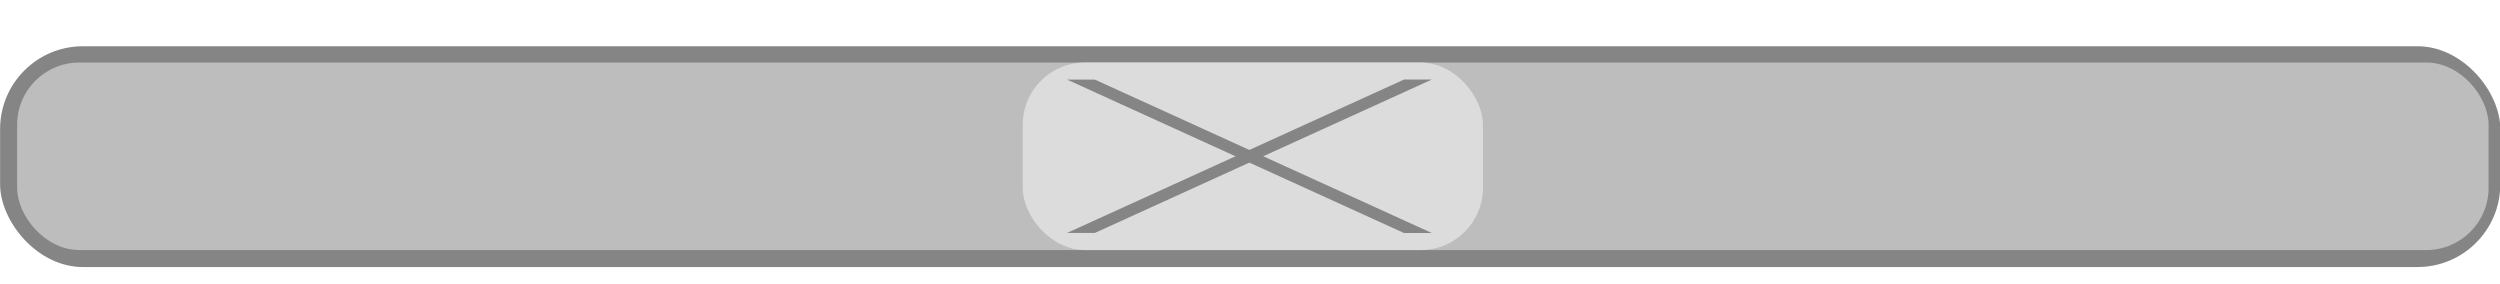 <?xml version="1.0" encoding="UTF-8" standalone="no"?>
<!-- Created with Inkscape (http://www.inkscape.org/) -->

<svg
   xmlns:dc="http://purl.org/dc/elements/1.1/"
   xmlns:cc="http://creativecommons.org/ns#"
   xmlns:rdf="http://www.w3.org/1999/02/22-rdf-syntax-ns#"
   xmlns:svg="http://www.w3.org/2000/svg"
   xmlns="http://www.w3.org/2000/svg"
   xmlns:sodipodi="http://sodipodi.sourceforge.net/DTD/sodipodi-0.dtd"
   xmlns:inkscape="http://www.inkscape.org/namespaces/inkscape"
   width="220"
   height="25"
   viewBox="0 0 58.208 6.615"
   version="1.1"
   id="svg8"
   inkscape:version="0.92.5 (2060ec1f9f, 2020-04-08)"
   sodipodi:docname="inactiveArrayIcon.svg">
  <defs
     id="defs2" />
  <sodipodi:namedview
     id="base"
     pagecolor="#ffffff"
     bordercolor="#666666"
     borderopacity="1.0"
     inkscape:pageopacity="0.0"
     inkscape:pageshadow="2"
     inkscape:zoom="15.839192"
     inkscape:cx="108.82539"
     inkscape:cy="23.999848"
     inkscape:document-units="mm"
     inkscape:current-layer="layer2"
     showgrid="true"
     units="px"
     inkscape:window-width="1550"
     inkscape:window-height="874"
     inkscape:window-x="50"
     inkscape:window-y="0"
     inkscape:window-maximized="1">
    <inkscape:grid
       type="xygrid"
       id="grid10"
       spacingx="0.079"
       spacingy="0.079" />
  </sodipodi:namedview>
  <g
     inkscape:label="Layer 1"
     inkscape:groupmode="layer"
     id="layer1"
     transform="translate(0,-290.385)"
     style="display:inline">
    <rect
       style="fill:#858585;fill-opacity:1;fill-rule:nonzero;stroke:none;stroke-width:0.246;stroke-miterlimit:4;stroke-dasharray:none;paint-order:stroke markers fill"
       id="rect14"
       width="58.217"
       height="5.141"
       x="3.5249581e-15"
       y="291.462"
       ry="1.928" />
    <rect
       style="fill:#bdbdbd;fill-opacity:1;fill-rule:nonzero;stroke:none;stroke-width:0.581;stroke-miterlimit:4;stroke-dasharray:none;paint-order:stroke markers fill"
       id="rect836"
       width="57.547"
       height="4.366"
       x="0.397"
       y="291.841"
       ry="1.448" />
    <rect
       style="display:inline;fill:#dcdcdc;fill-opacity:1;fill-rule:nonzero;stroke:none;stroke-width:0.251;stroke-miterlimit:4;stroke-dasharray:none;paint-order:stroke markers fill"
       id="rect836-3"
       width="10.716"
       height="4.366"
       x="23.812"
       y="291.841"
       ry="1.448" />
  </g>
  <g
     inkscape:groupmode="layer"
     id="layer2"
     inkscape:label="Layer 2"
     style="display:inline"
     transform="translate(0,1.323)">
    <g
       style="display:inline"
       id="g24"
       transform="matrix(1.019,0,0,1,4.38,-1.587)">
      <path
         inkscape:connector-curvature="0"
         id="path946"
         d="m 20.082,2.117 h 0.635 l 7.699,3.572 h -0.635 z"
         style="fill:#858585;fill-opacity:1;stroke:none;stroke-width:0.265px;stroke-linecap:butt;stroke-linejoin:miter;stroke-opacity:1" />
    </g>
    <path
       style="display:inline;fill:#858585;fill-opacity:1;stroke:none;stroke-width:0.267px;stroke-linecap:butt;stroke-linejoin:miter;stroke-opacity:1"
       d="m 24.844,4.101 h 0.647 l 3.31,-1.507 4.536,-2.065 h -0.647 z"
       id="path944"
       inkscape:connector-curvature="0"
       sodipodi:nodetypes="cccccc" />
  </g>
</svg>
